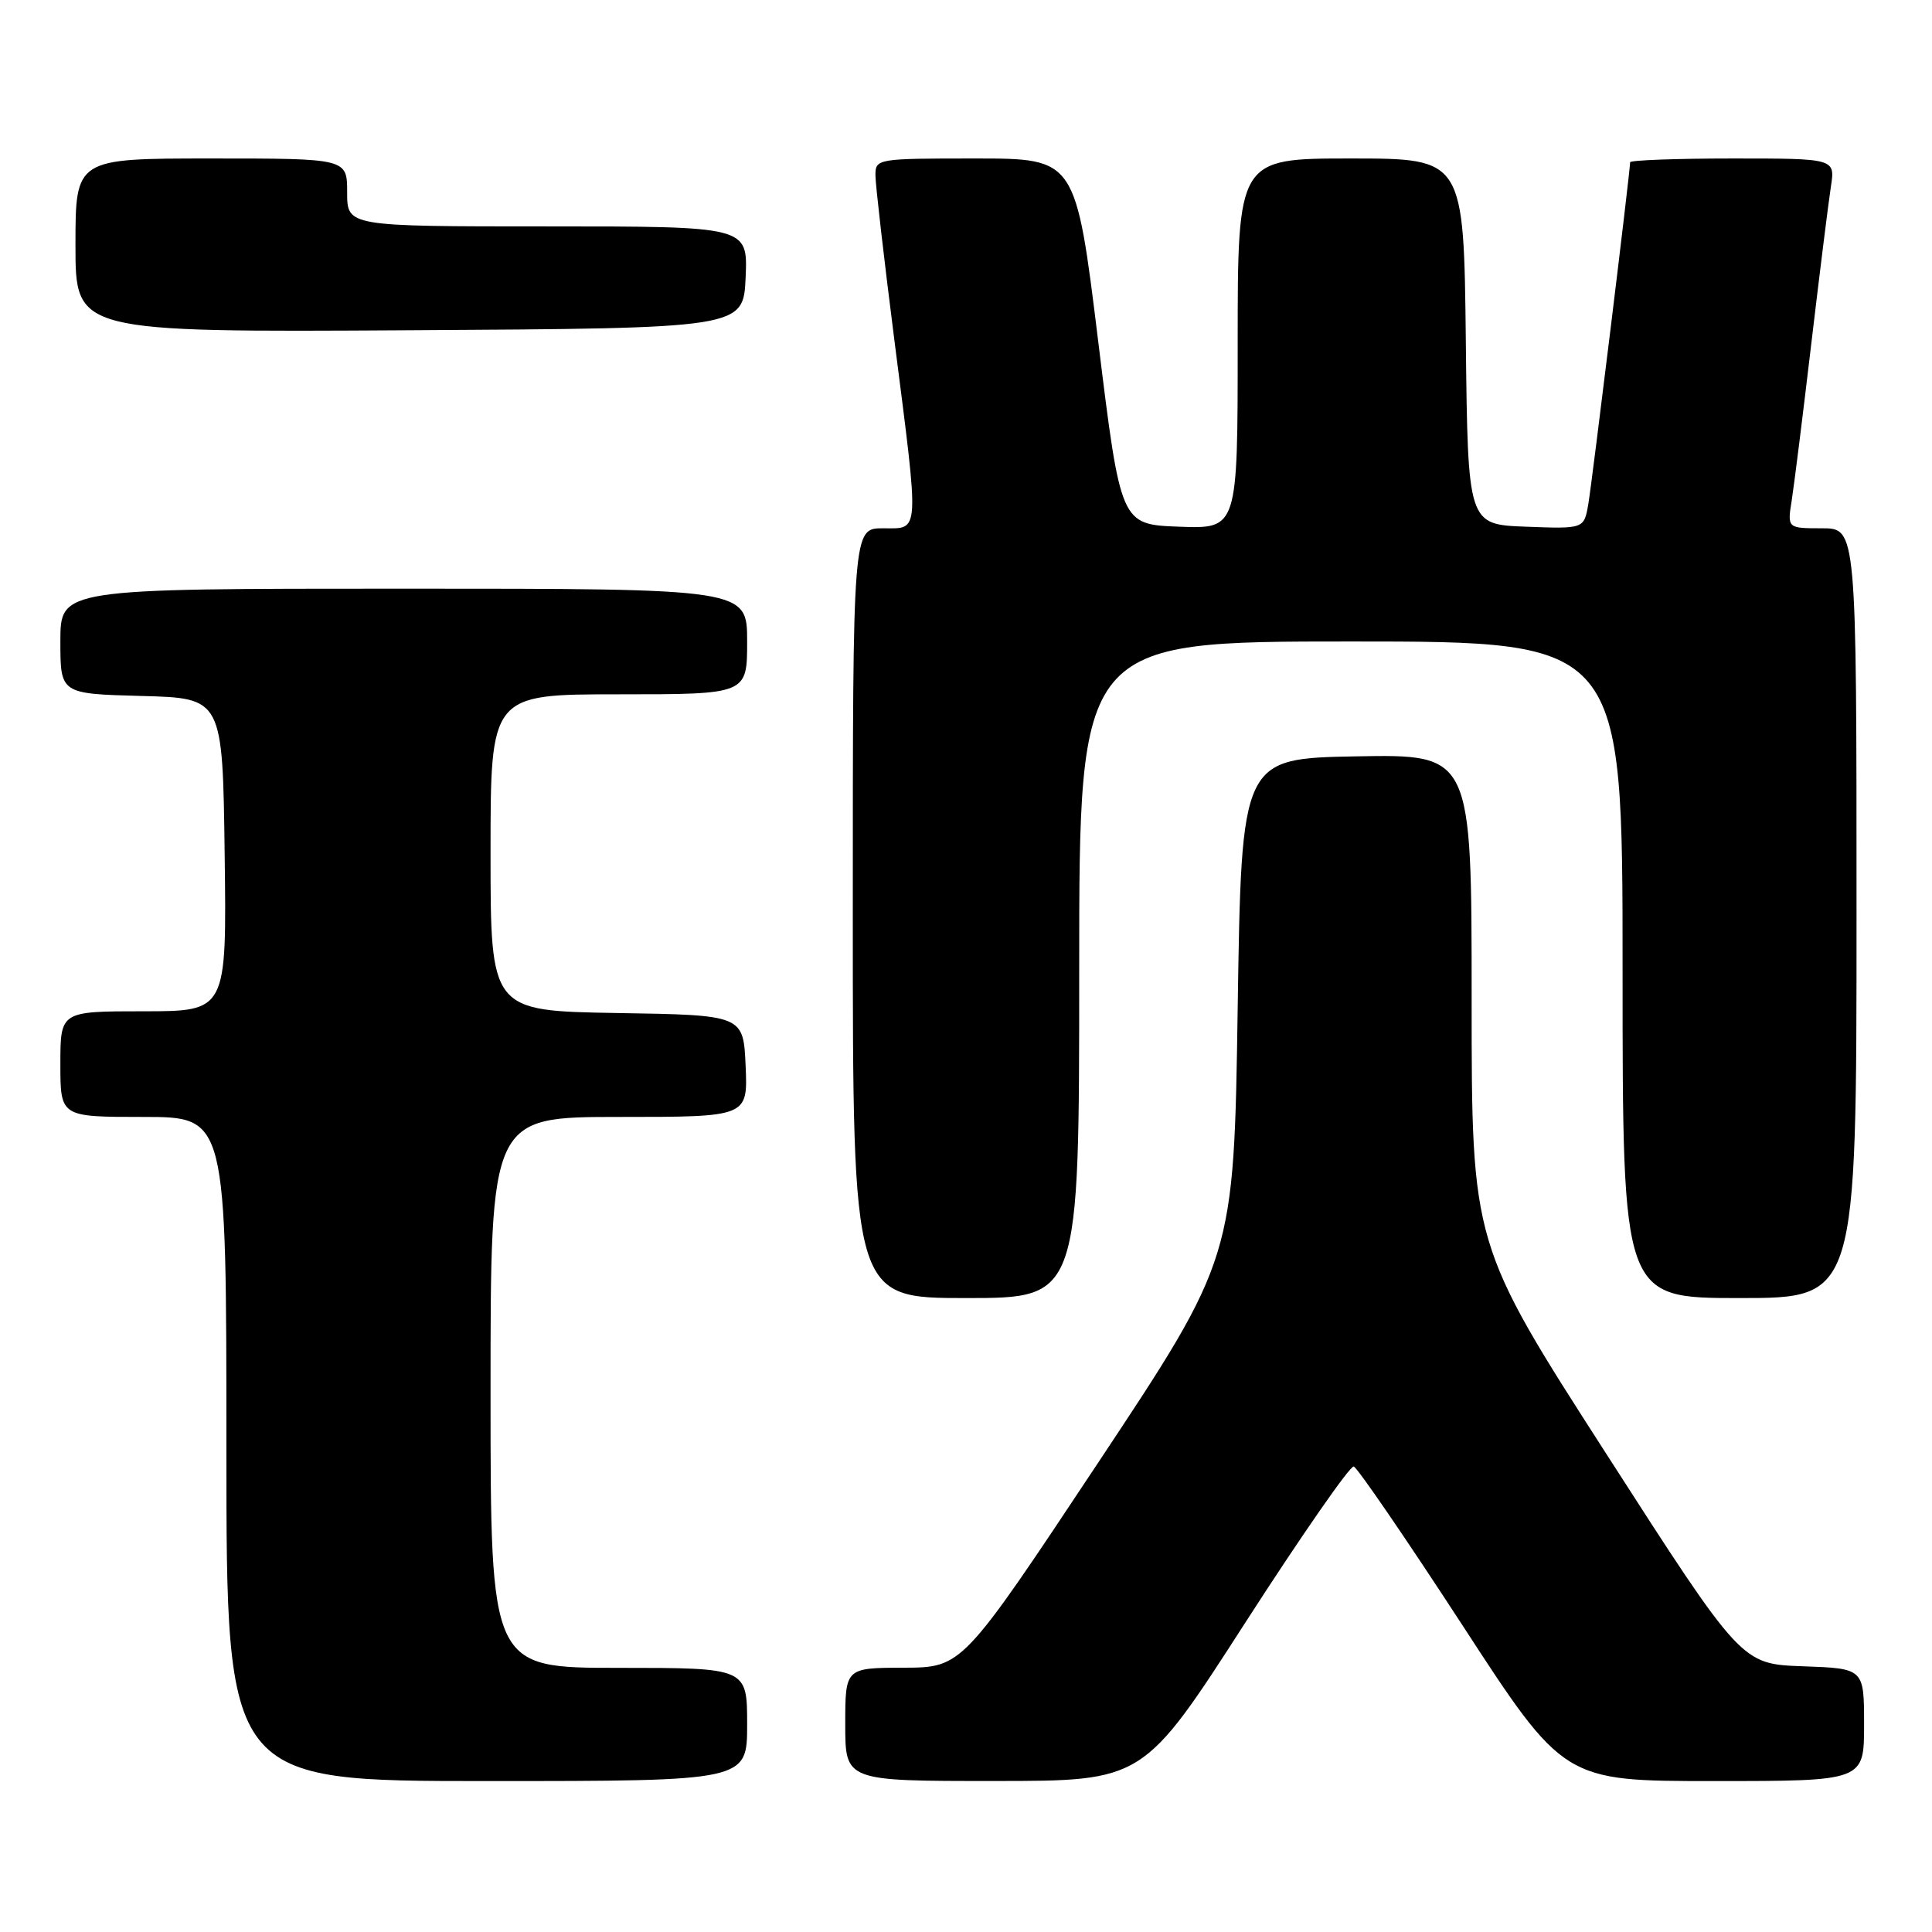<?xml version="1.0" encoding="UTF-8" standalone="no"?>
<!DOCTYPE svg PUBLIC "-//W3C//DTD SVG 1.1//EN" "http://www.w3.org/Graphics/SVG/1.1/DTD/svg11.dtd" >
<svg xmlns="http://www.w3.org/2000/svg" xmlns:xlink="http://www.w3.org/1999/xlink" version="1.1" viewBox="0 0 256 256">
 <g >
 <path fill="currentColor"
d=" M 99.00 228.50 C 99.00 221.00 99.00 221.00 82.00 221.00 C 65.00 221.00 65.00 221.00 65.00 184.50 C 65.00 148.00 65.00 148.00 82.05 148.00 C 99.09 148.00 99.09 148.00 98.80 141.25 C 98.50 134.50 98.50 134.50 81.75 134.23 C 65.00 133.95 65.00 133.95 65.00 112.98 C 65.00 92.00 65.00 92.00 82.00 92.00 C 99.00 92.00 99.00 92.00 99.00 85.00 C 99.00 78.00 99.00 78.00 53.50 78.00 C 8.00 78.00 8.00 78.00 8.00 84.97 C 8.00 91.93 8.00 91.93 18.75 92.22 C 29.50 92.50 29.50 92.50 29.77 113.25 C 30.04 134.00 30.04 134.00 19.02 134.00 C 8.00 134.00 8.00 134.00 8.00 141.00 C 8.00 148.00 8.00 148.00 19.00 148.00 C 30.00 148.00 30.00 148.00 30.00 192.00 C 30.00 236.00 30.00 236.00 64.50 236.00 C 99.00 236.00 99.00 236.00 99.00 228.50 Z  M 165.00 215.02 C 172.43 203.49 178.90 194.17 179.38 194.32 C 179.86 194.47 186.32 203.90 193.74 215.29 C 207.21 236.00 207.21 236.00 227.11 236.00 C 247.00 236.00 247.00 236.00 247.00 228.54 C 247.00 221.08 247.00 221.08 238.88 220.79 C 230.75 220.50 230.75 220.50 212.88 192.70 C 195.00 164.90 195.00 164.90 195.00 132.43 C 195.00 99.95 195.00 99.95 179.75 100.22 C 164.50 100.50 164.50 100.50 164.00 133.61 C 163.50 166.71 163.50 166.71 145.50 193.83 C 127.50 220.95 127.50 220.95 119.75 220.98 C 112.00 221.00 112.00 221.00 112.00 228.50 C 112.00 236.00 112.00 236.00 131.75 235.99 C 151.50 235.99 151.50 235.99 165.00 215.02 Z  M 143.00 128.50 C 143.00 85.00 143.00 85.00 179.00 85.00 C 215.00 85.00 215.00 85.00 215.00 128.50 C 215.00 172.00 215.00 172.00 230.50 172.00 C 246.00 172.00 246.00 172.00 246.00 121.00 C 246.00 70.00 246.00 70.00 241.41 70.00 C 236.82 70.00 236.82 70.00 237.42 66.25 C 237.74 64.19 238.91 54.85 240.01 45.50 C 241.12 36.15 242.28 26.81 242.60 24.75 C 243.18 21.00 243.18 21.00 229.59 21.00 C 222.11 21.00 216.00 21.23 216.00 21.50 C 216.00 22.69 210.97 63.80 210.46 66.79 C 209.89 70.08 209.89 70.08 202.20 69.79 C 194.50 69.50 194.50 69.50 194.23 45.25 C 193.96 21.00 193.96 21.00 178.98 21.00 C 164.00 21.00 164.00 21.00 164.00 45.54 C 164.00 70.08 164.00 70.08 156.25 69.79 C 148.50 69.50 148.50 69.50 145.52 45.25 C 142.54 21.00 142.54 21.00 129.27 21.00 C 116.17 21.00 116.00 21.03 116.00 23.25 C 116.01 24.49 117.13 34.27 118.50 45.00 C 121.85 71.23 121.93 70.00 117.00 70.00 C 113.00 70.00 113.00 70.00 113.00 121.00 C 113.00 172.00 113.00 172.00 128.00 172.00 C 143.00 172.00 143.00 172.00 143.00 128.50 Z  M 98.80 36.75 C 99.09 30.00 99.09 30.00 72.55 30.00 C 46.00 30.00 46.00 30.00 46.00 25.50 C 46.00 21.00 46.00 21.00 28.00 21.00 C 10.00 21.00 10.00 21.00 10.00 32.51 C 10.00 44.02 10.00 44.02 54.25 43.76 C 98.50 43.50 98.50 43.50 98.80 36.75 Z "/>
</g>
</svg>